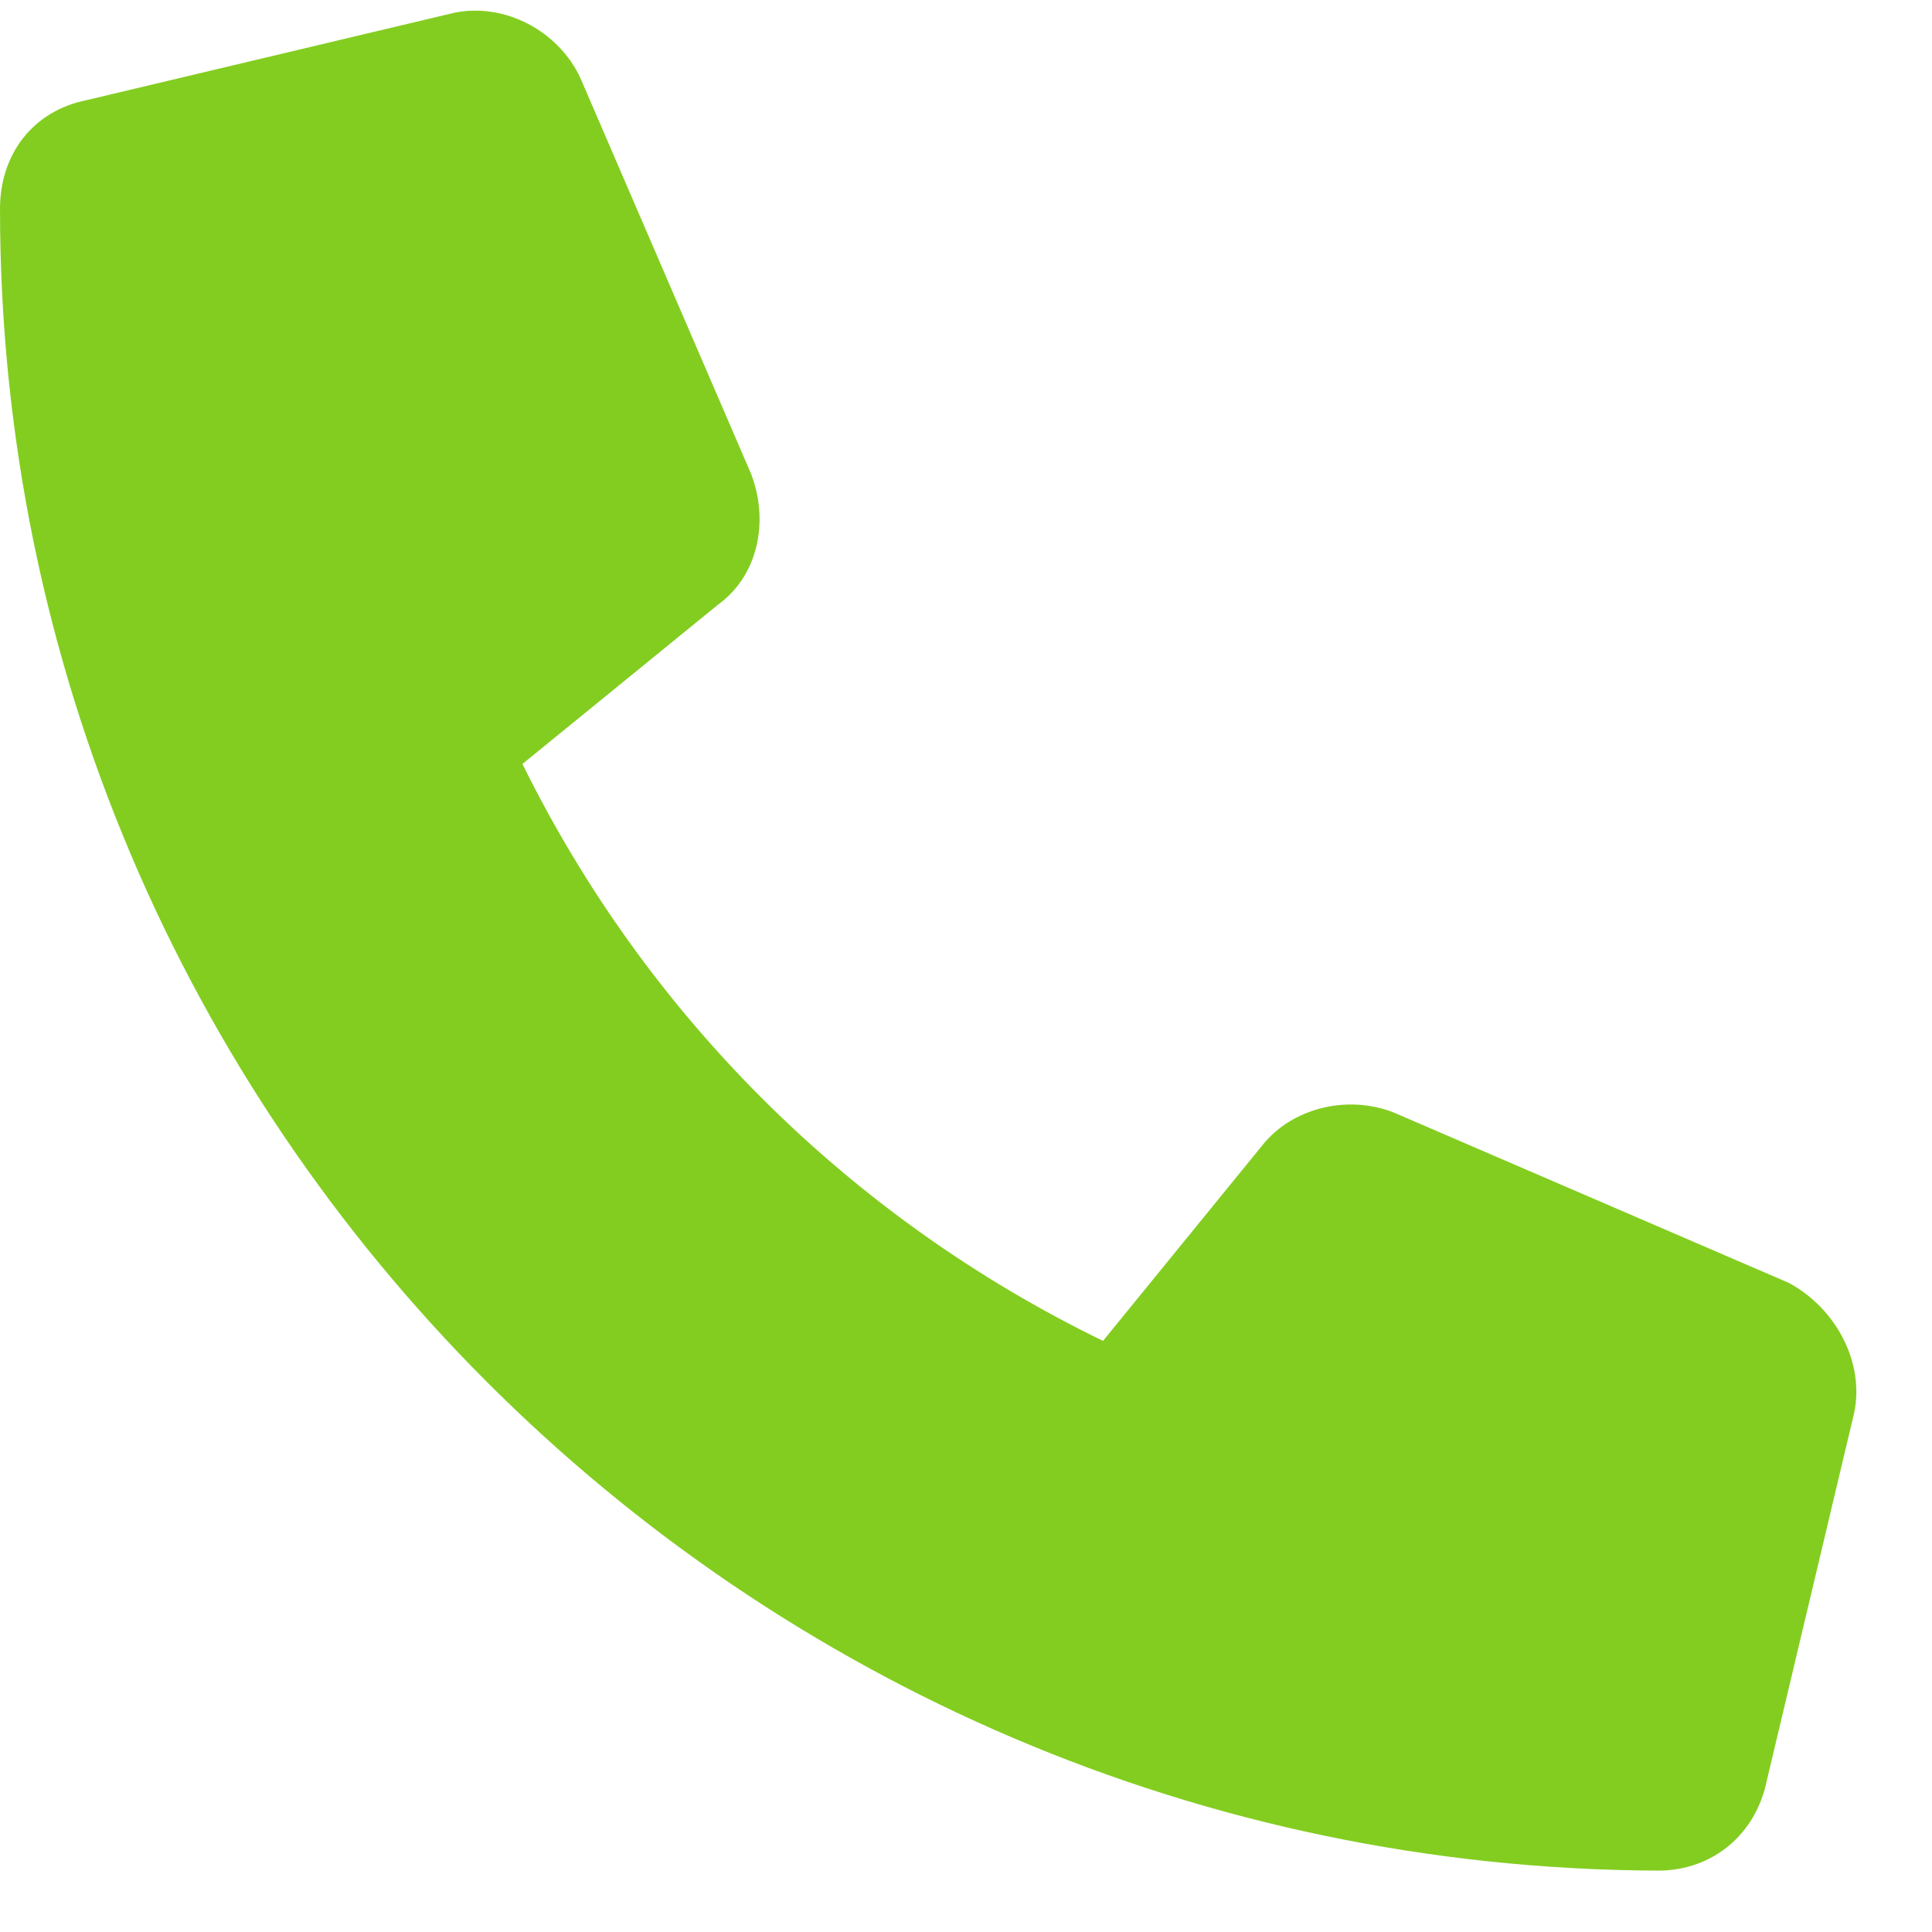 <svg width="26" height="26" viewBox="0 0 26 26" fill="none" xmlns="http://www.w3.org/2000/svg">
<path d="M24.951 19.021L23.779 23.953C23.633 24.686 23.047 25.174 22.314 25.174C10.01 25.125 0 15.115 0 2.811C0 2.078 0.439 1.492 1.172 1.346L6.104 0.174C6.787 0.027 7.52 0.418 7.812 1.053L10.107 6.375C10.352 7.01 10.205 7.742 9.668 8.133L7.031 10.281C8.691 13.65 11.426 16.385 14.844 18.045L16.992 15.408C17.383 14.92 18.115 14.725 18.75 14.969L24.072 17.264C24.707 17.605 25.098 18.338 24.951 19.021Z" fill="#83CD20"/>
</svg>
